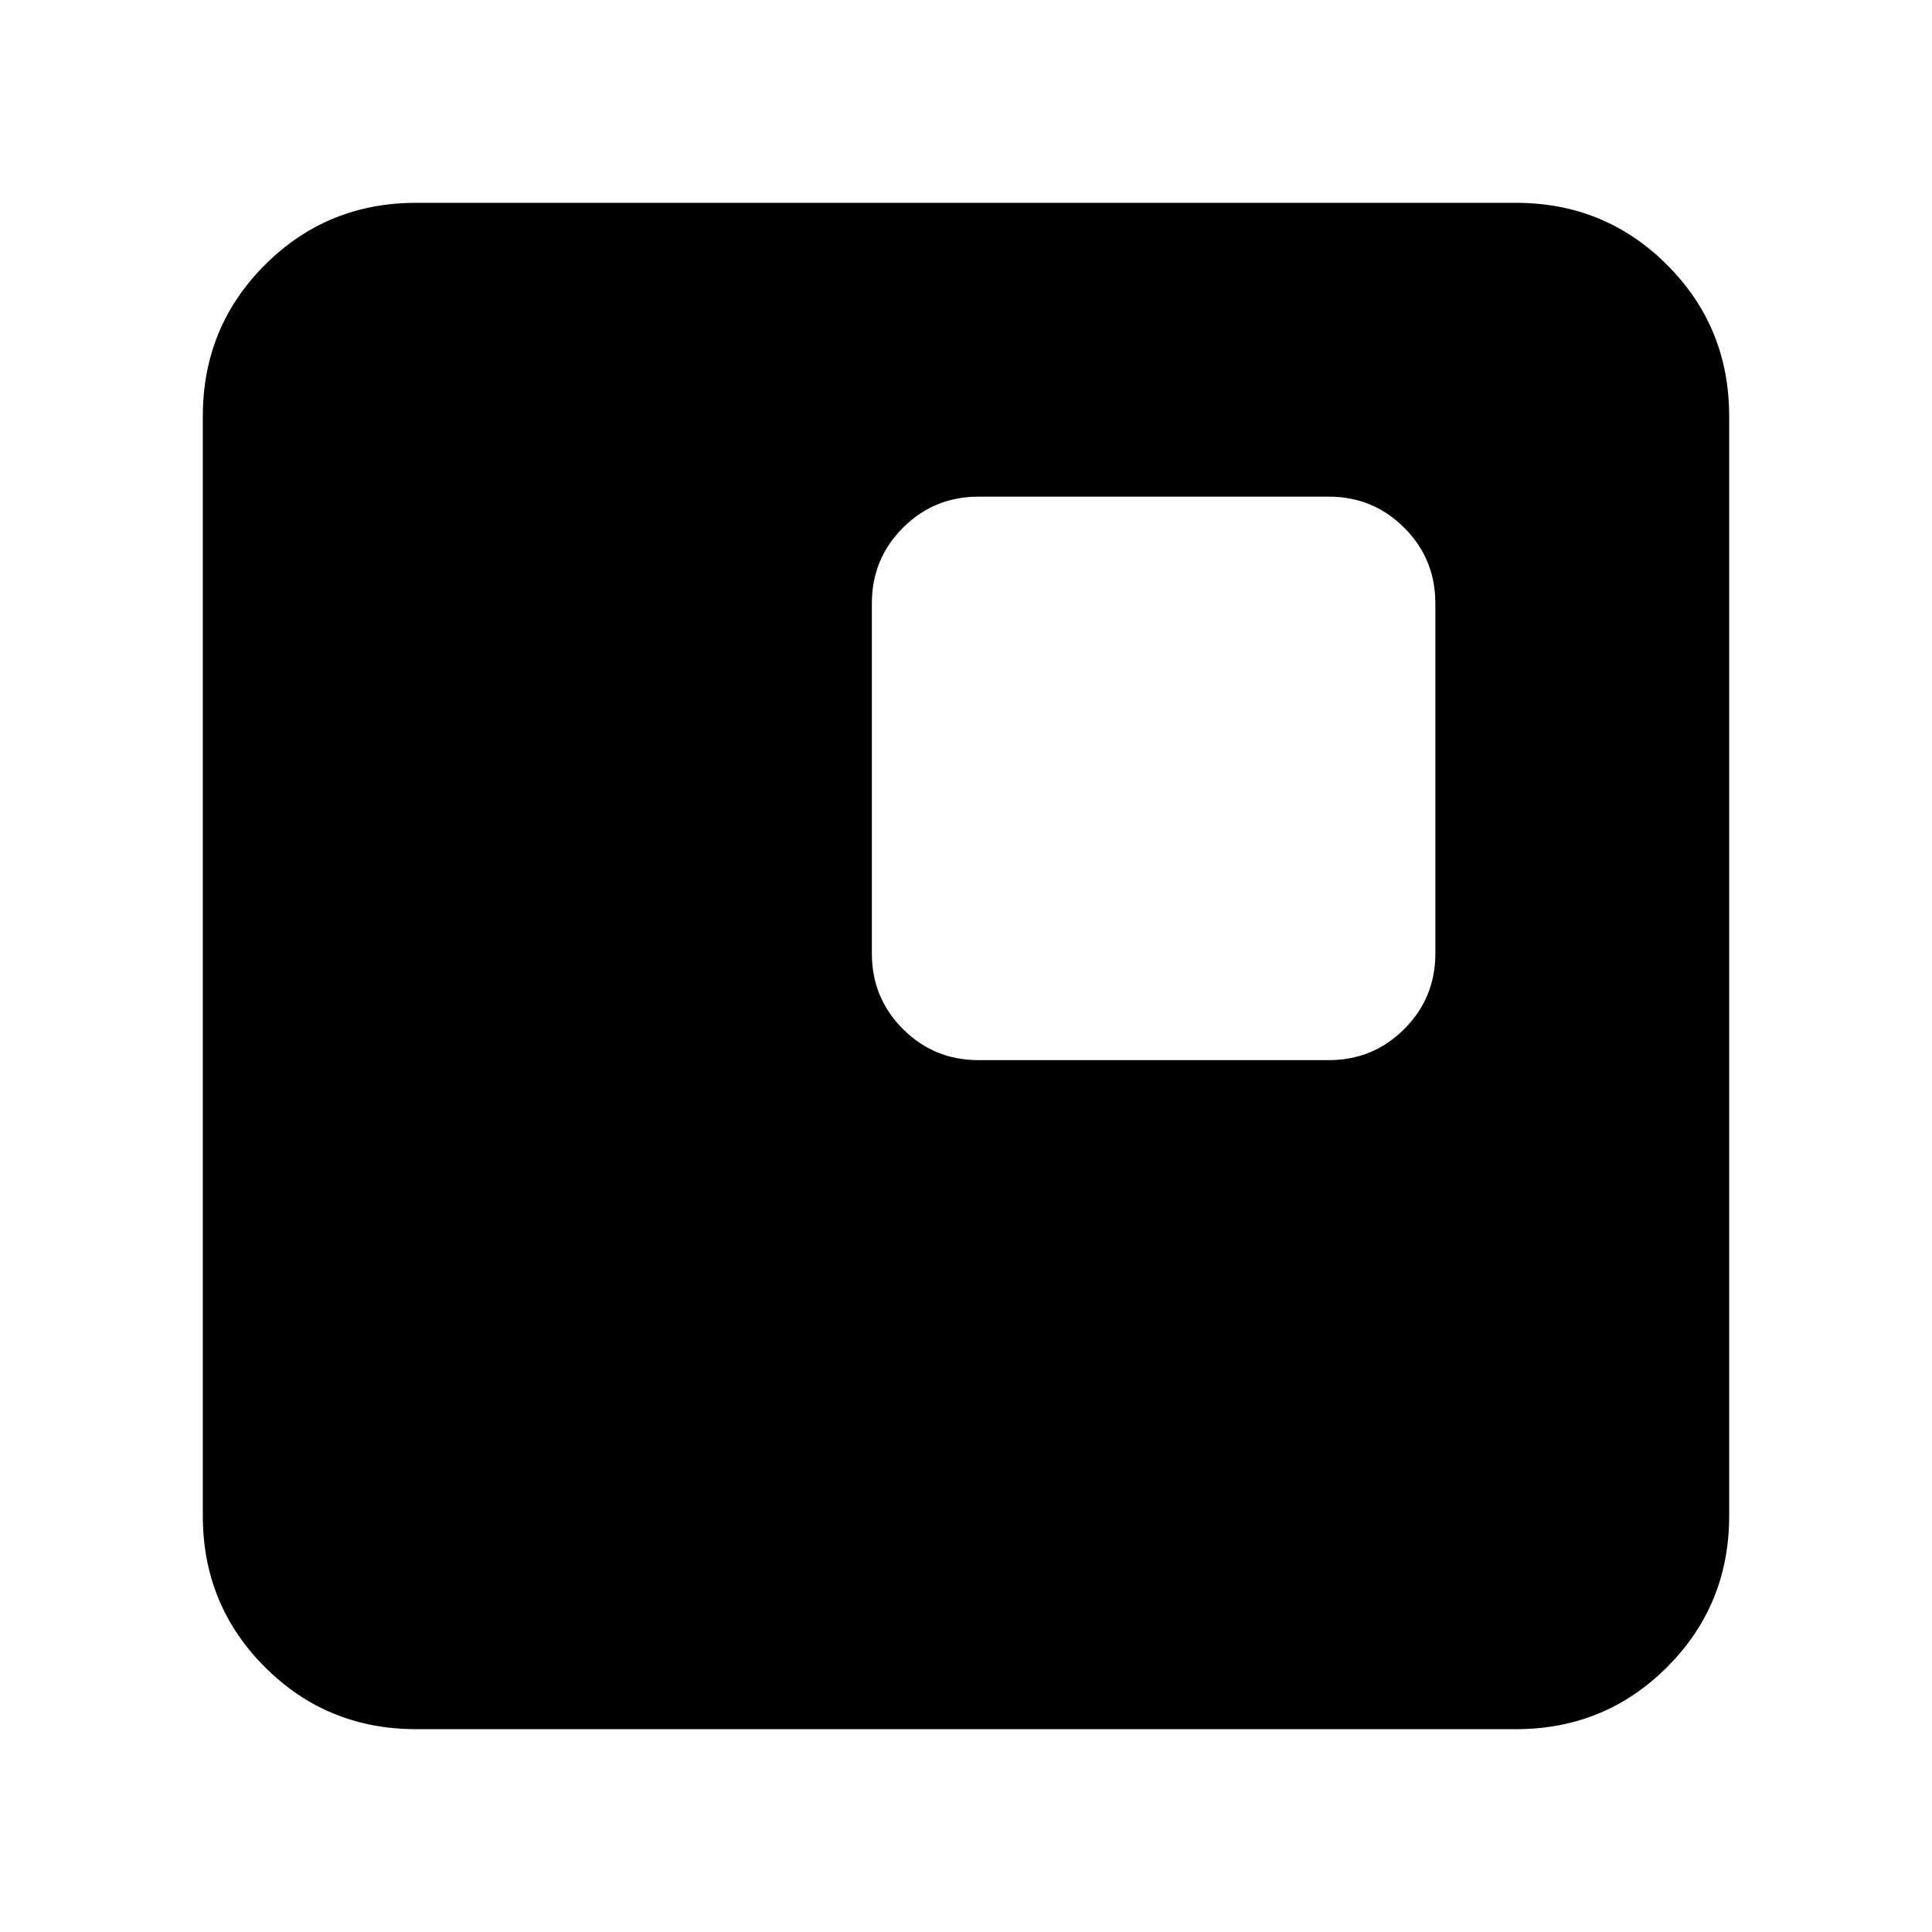 <svg xmlns="http://www.w3.org/2000/svg" height="24" viewBox="0 -960 960 960" width="24"><path d="M486.22-433.22h174q22.08 0 37.54-15.45 15.46-15.46 15.46-37.55v-174q0-22.08-15.46-37.54t-37.54-15.46h-174q-22.09 0-37.55 15.46-15.45 15.46-15.45 37.54v174q0 22.09 15.45 37.55 15.46 15.45 37.55 15.45ZM206.78-100.78q-44.3 0-75.15-30.85-30.85-30.85-30.85-75.15v-546.44q0-44.3 30.85-75.15 30.85-30.85 75.15-30.85h546.44q44.3 0 75.15 30.85 30.85 30.85 30.85 75.15v546.44q0 44.3-30.85 75.15-30.85 30.85-75.15 30.85H206.78Z"/></svg>